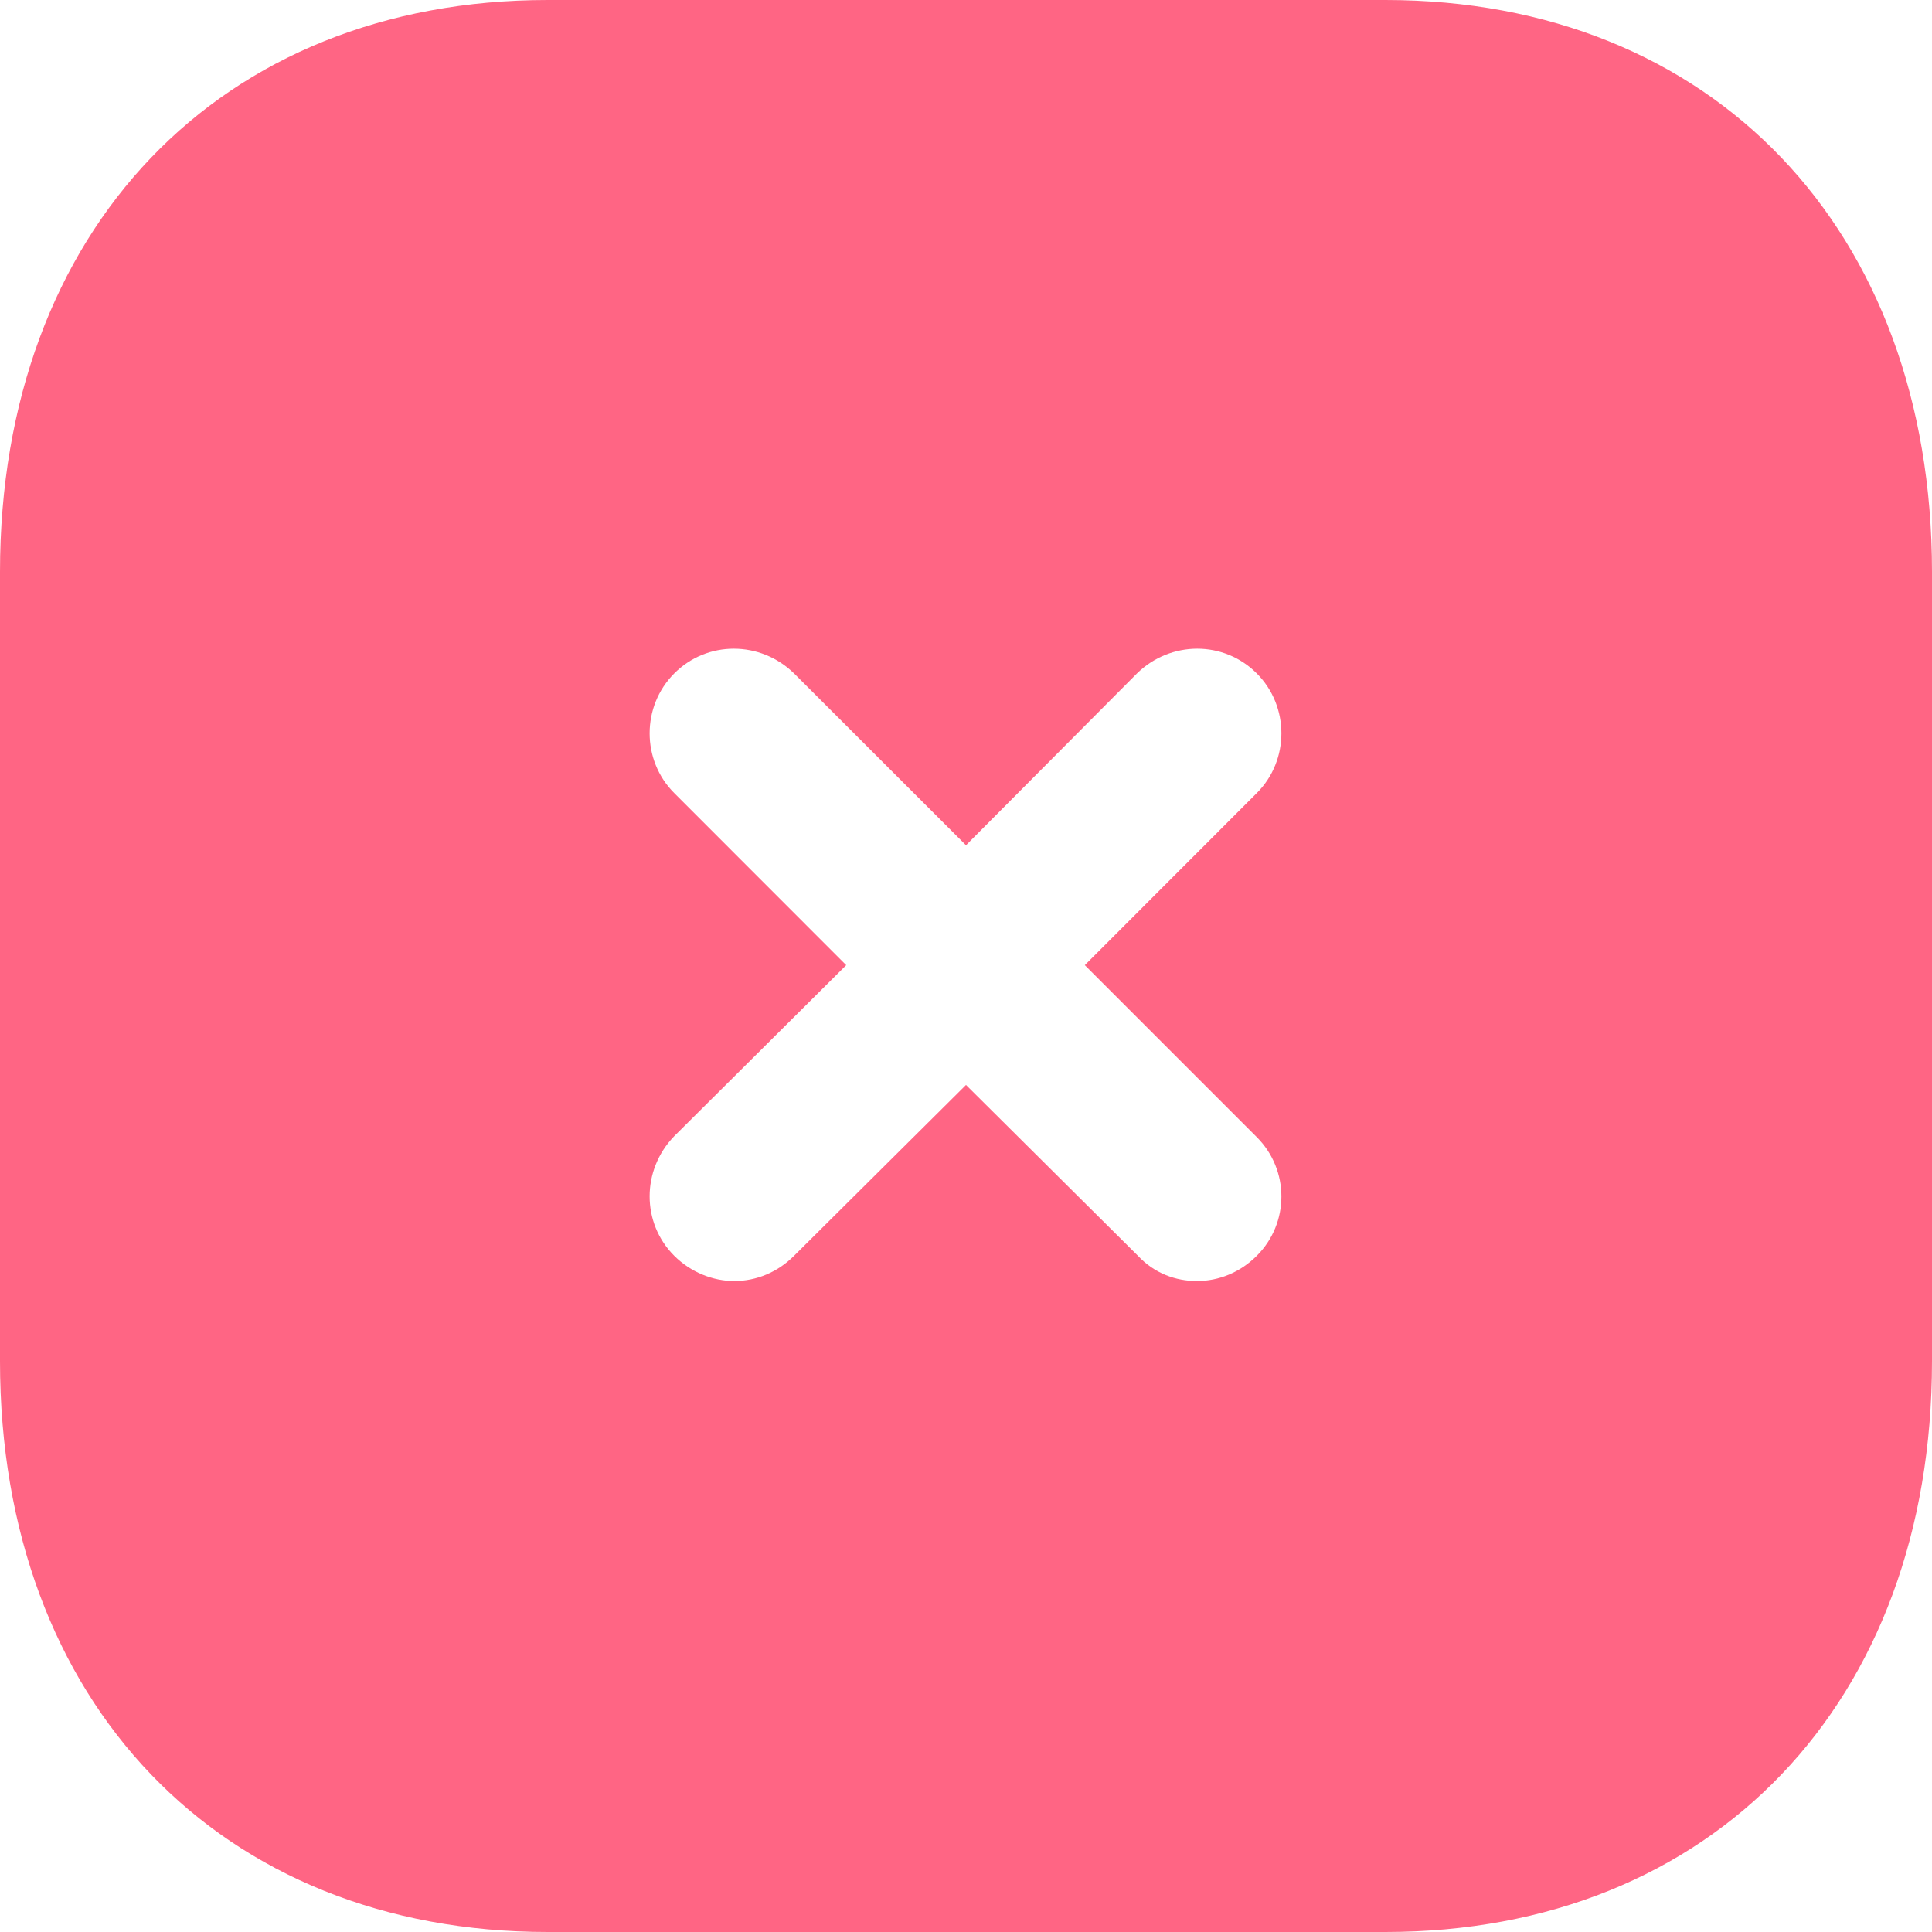 <svg width="32" height="32" viewBox="0 0 32 32" fill="none" xmlns="http://www.w3.org/2000/svg">
<path fill-rule="evenodd" clip-rule="evenodd" d="M9.072 0H22.944C28.368 0 32 3.808 32 9.472V22.546C32 28.194 28.368 32 22.944 32H9.072C3.648 32 0 28.194 0 22.546V9.472C0 3.808 3.648 0 9.072 0ZM20.816 20.8C21.36 20.258 21.36 19.378 20.816 18.834L17.968 15.986L20.816 13.136C21.36 12.594 21.36 11.698 20.816 11.154C20.272 10.608 19.392 10.608 18.832 11.154L16 14L13.152 11.154C12.592 10.608 11.712 10.608 11.168 11.154C10.624 11.698 10.624 12.594 11.168 13.136L14.016 15.986L11.168 18.818C10.624 19.378 10.624 20.258 11.168 20.8C11.44 21.072 11.808 21.218 12.16 21.218C12.528 21.218 12.88 21.072 13.152 20.8L16 17.97L18.848 20.8C19.12 21.09 19.472 21.218 19.824 21.218C20.192 21.218 20.544 21.072 20.816 20.8Z" fill="#FF6584"/>
</svg>
